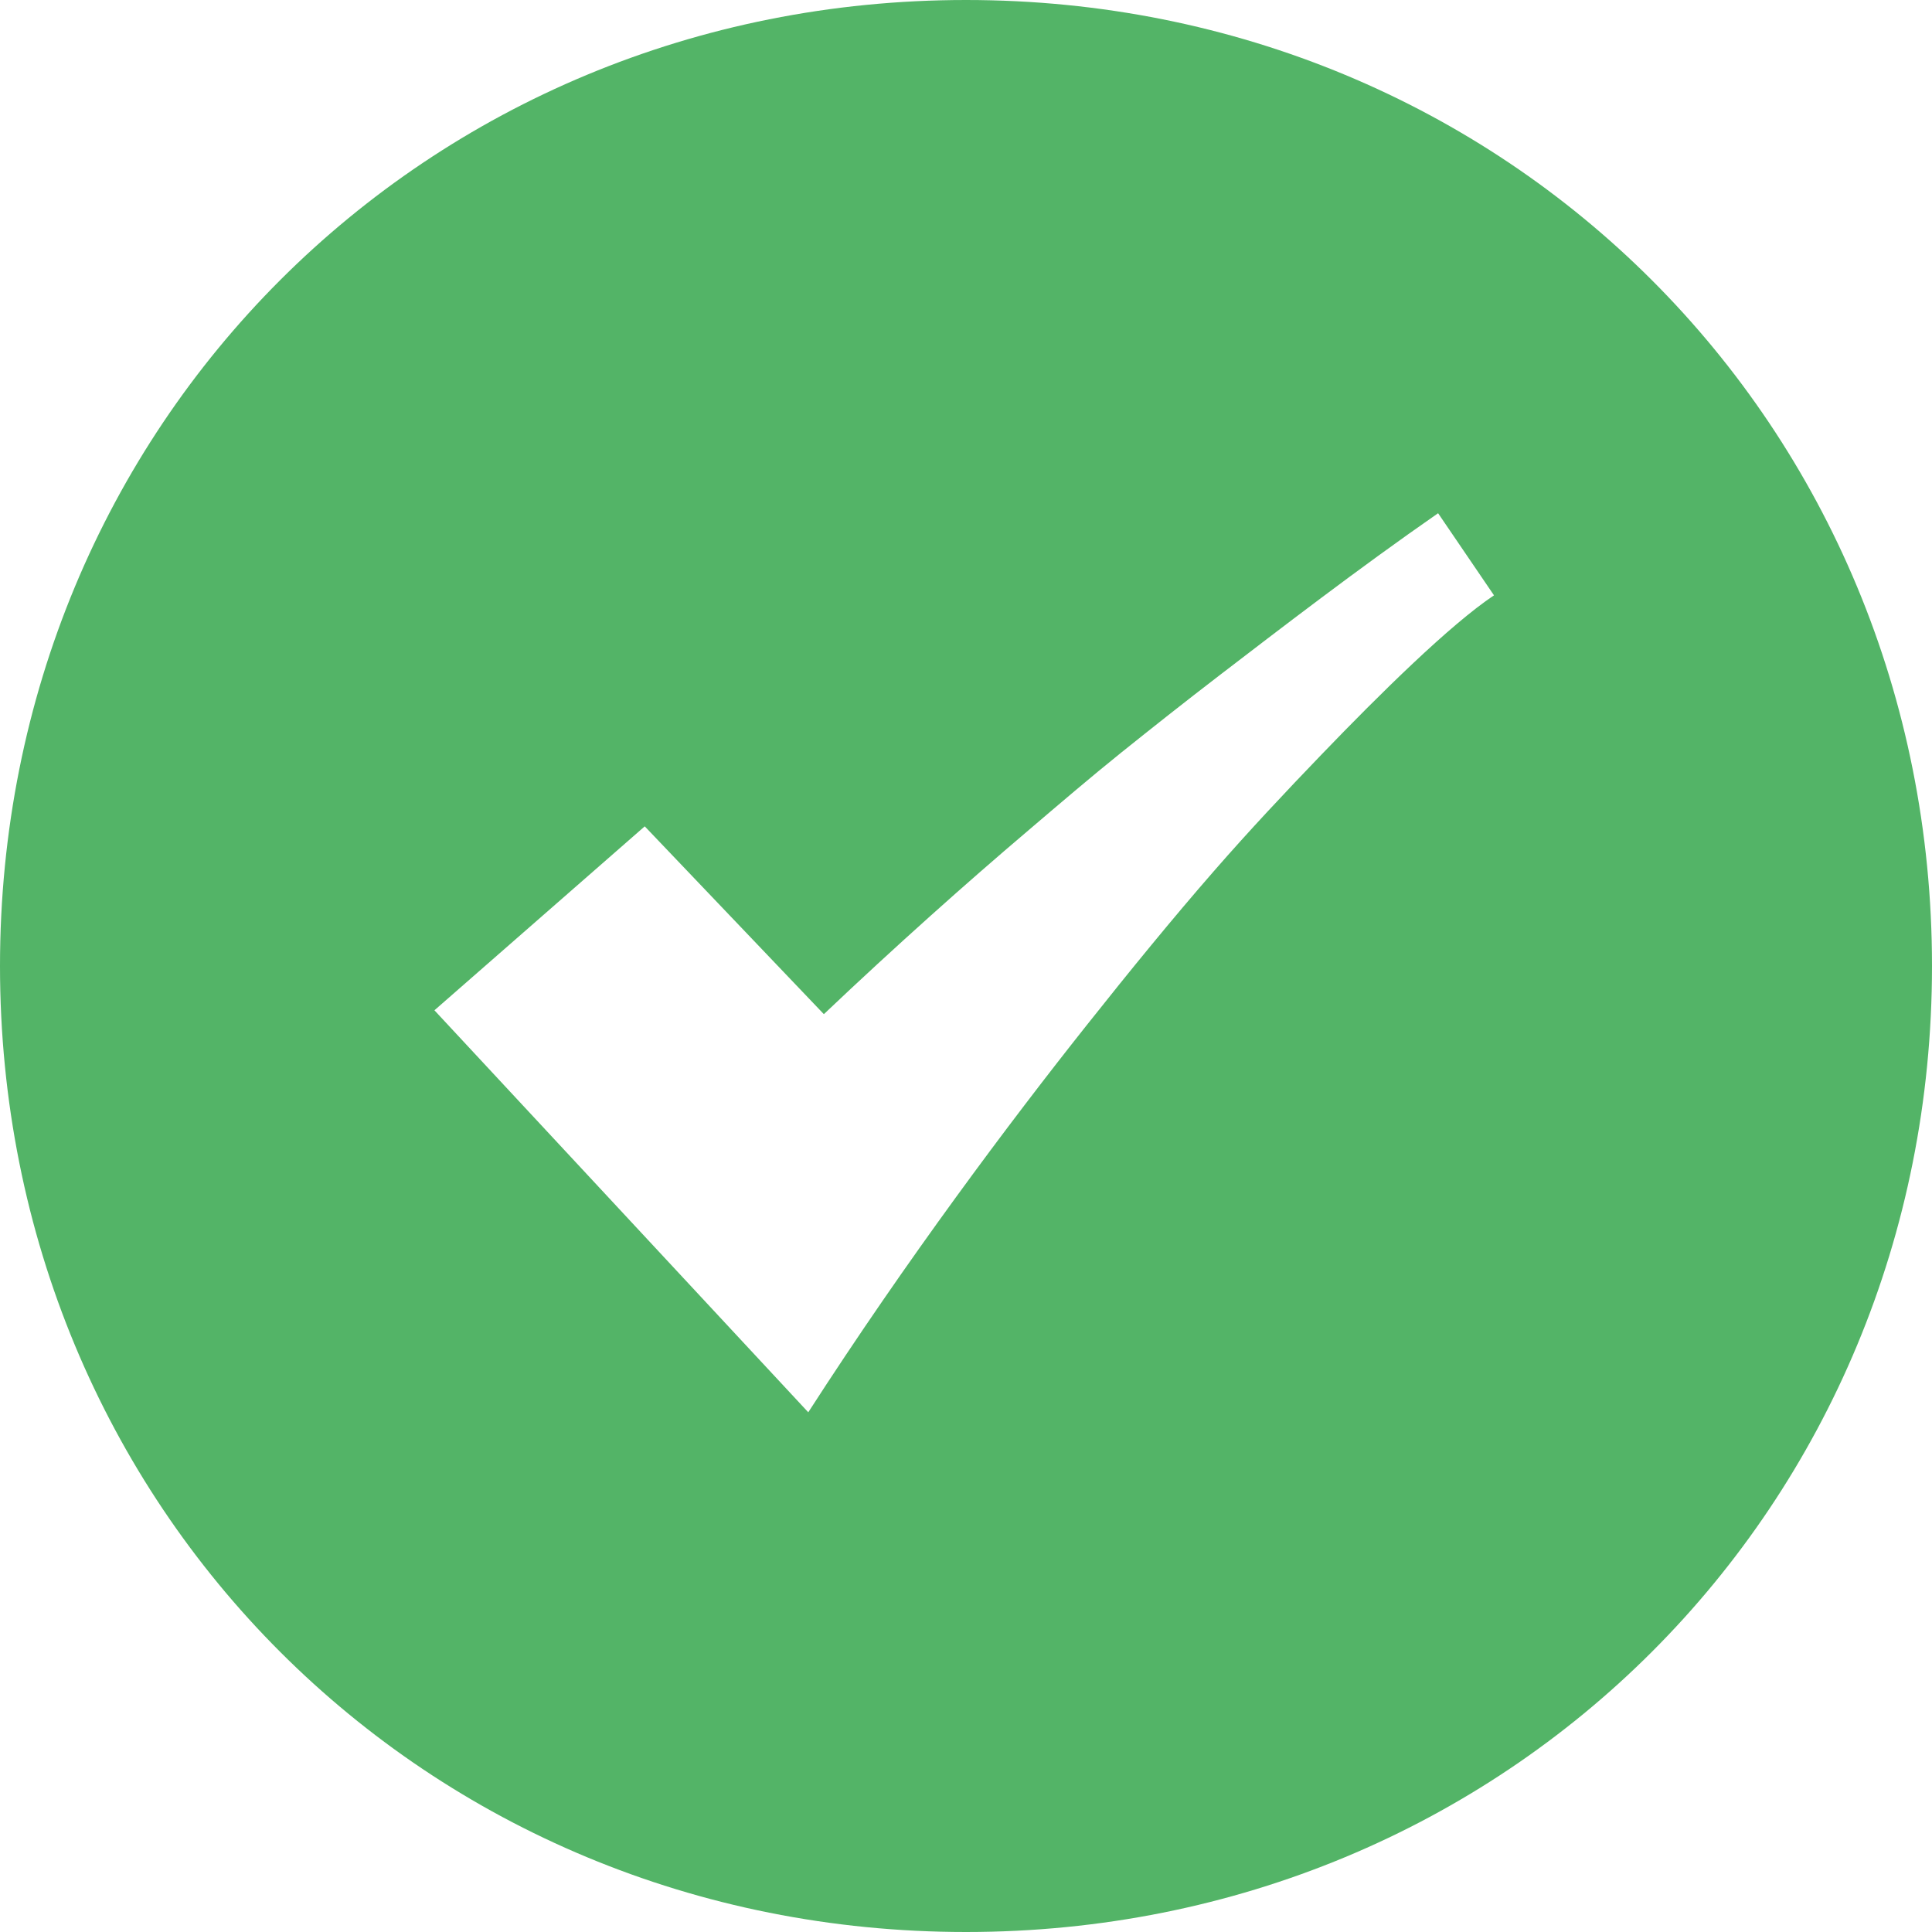 ﻿<?xml version="1.0" encoding="utf-8"?>
<svg version="1.1" xmlns:xlink="http://www.w3.org/1999/xlink" width="14px" height="14px" xmlns="http://www.w3.org/2000/svg">
  <g transform="matrix(1 0 0 1 -877 -133 )">
    <path d="M 14 7  C 14 10.92  10.92 14  7 14  C 3.08 14  0 10.92  0 7  C 0 3.08  3.08 0  7 0  C 10.92 0  14 3.08  14 7  Z M 5.97 7.349  L 4.672 5.988  L 3.148 7.321  L 5.857 10.234  C 6.575 9.12  7.317 8.132  7.869 7.436  C 8.195 7.025  8.501 6.651  8.794 6.315  C 9.059 6.011  9.322 5.732  9.575 5.469  C 10.005 5.022  10.509 4.526  10.826 4.314  L 10.421 3.719  C 9.835 4.126  9.271 4.561  8.835 4.895  C 8.581 5.09  8.345 5.277  8.123 5.455  C 7.903 5.632  7.676 5.826  7.437 6.03  C 7.021 6.383  6.487 6.858  5.97 7.349  Z " fill-rule="nonzero" fill="#53b467" stroke="none" transform="matrix(1 0 0 1 877 133 )" />
  </g>
</svg>